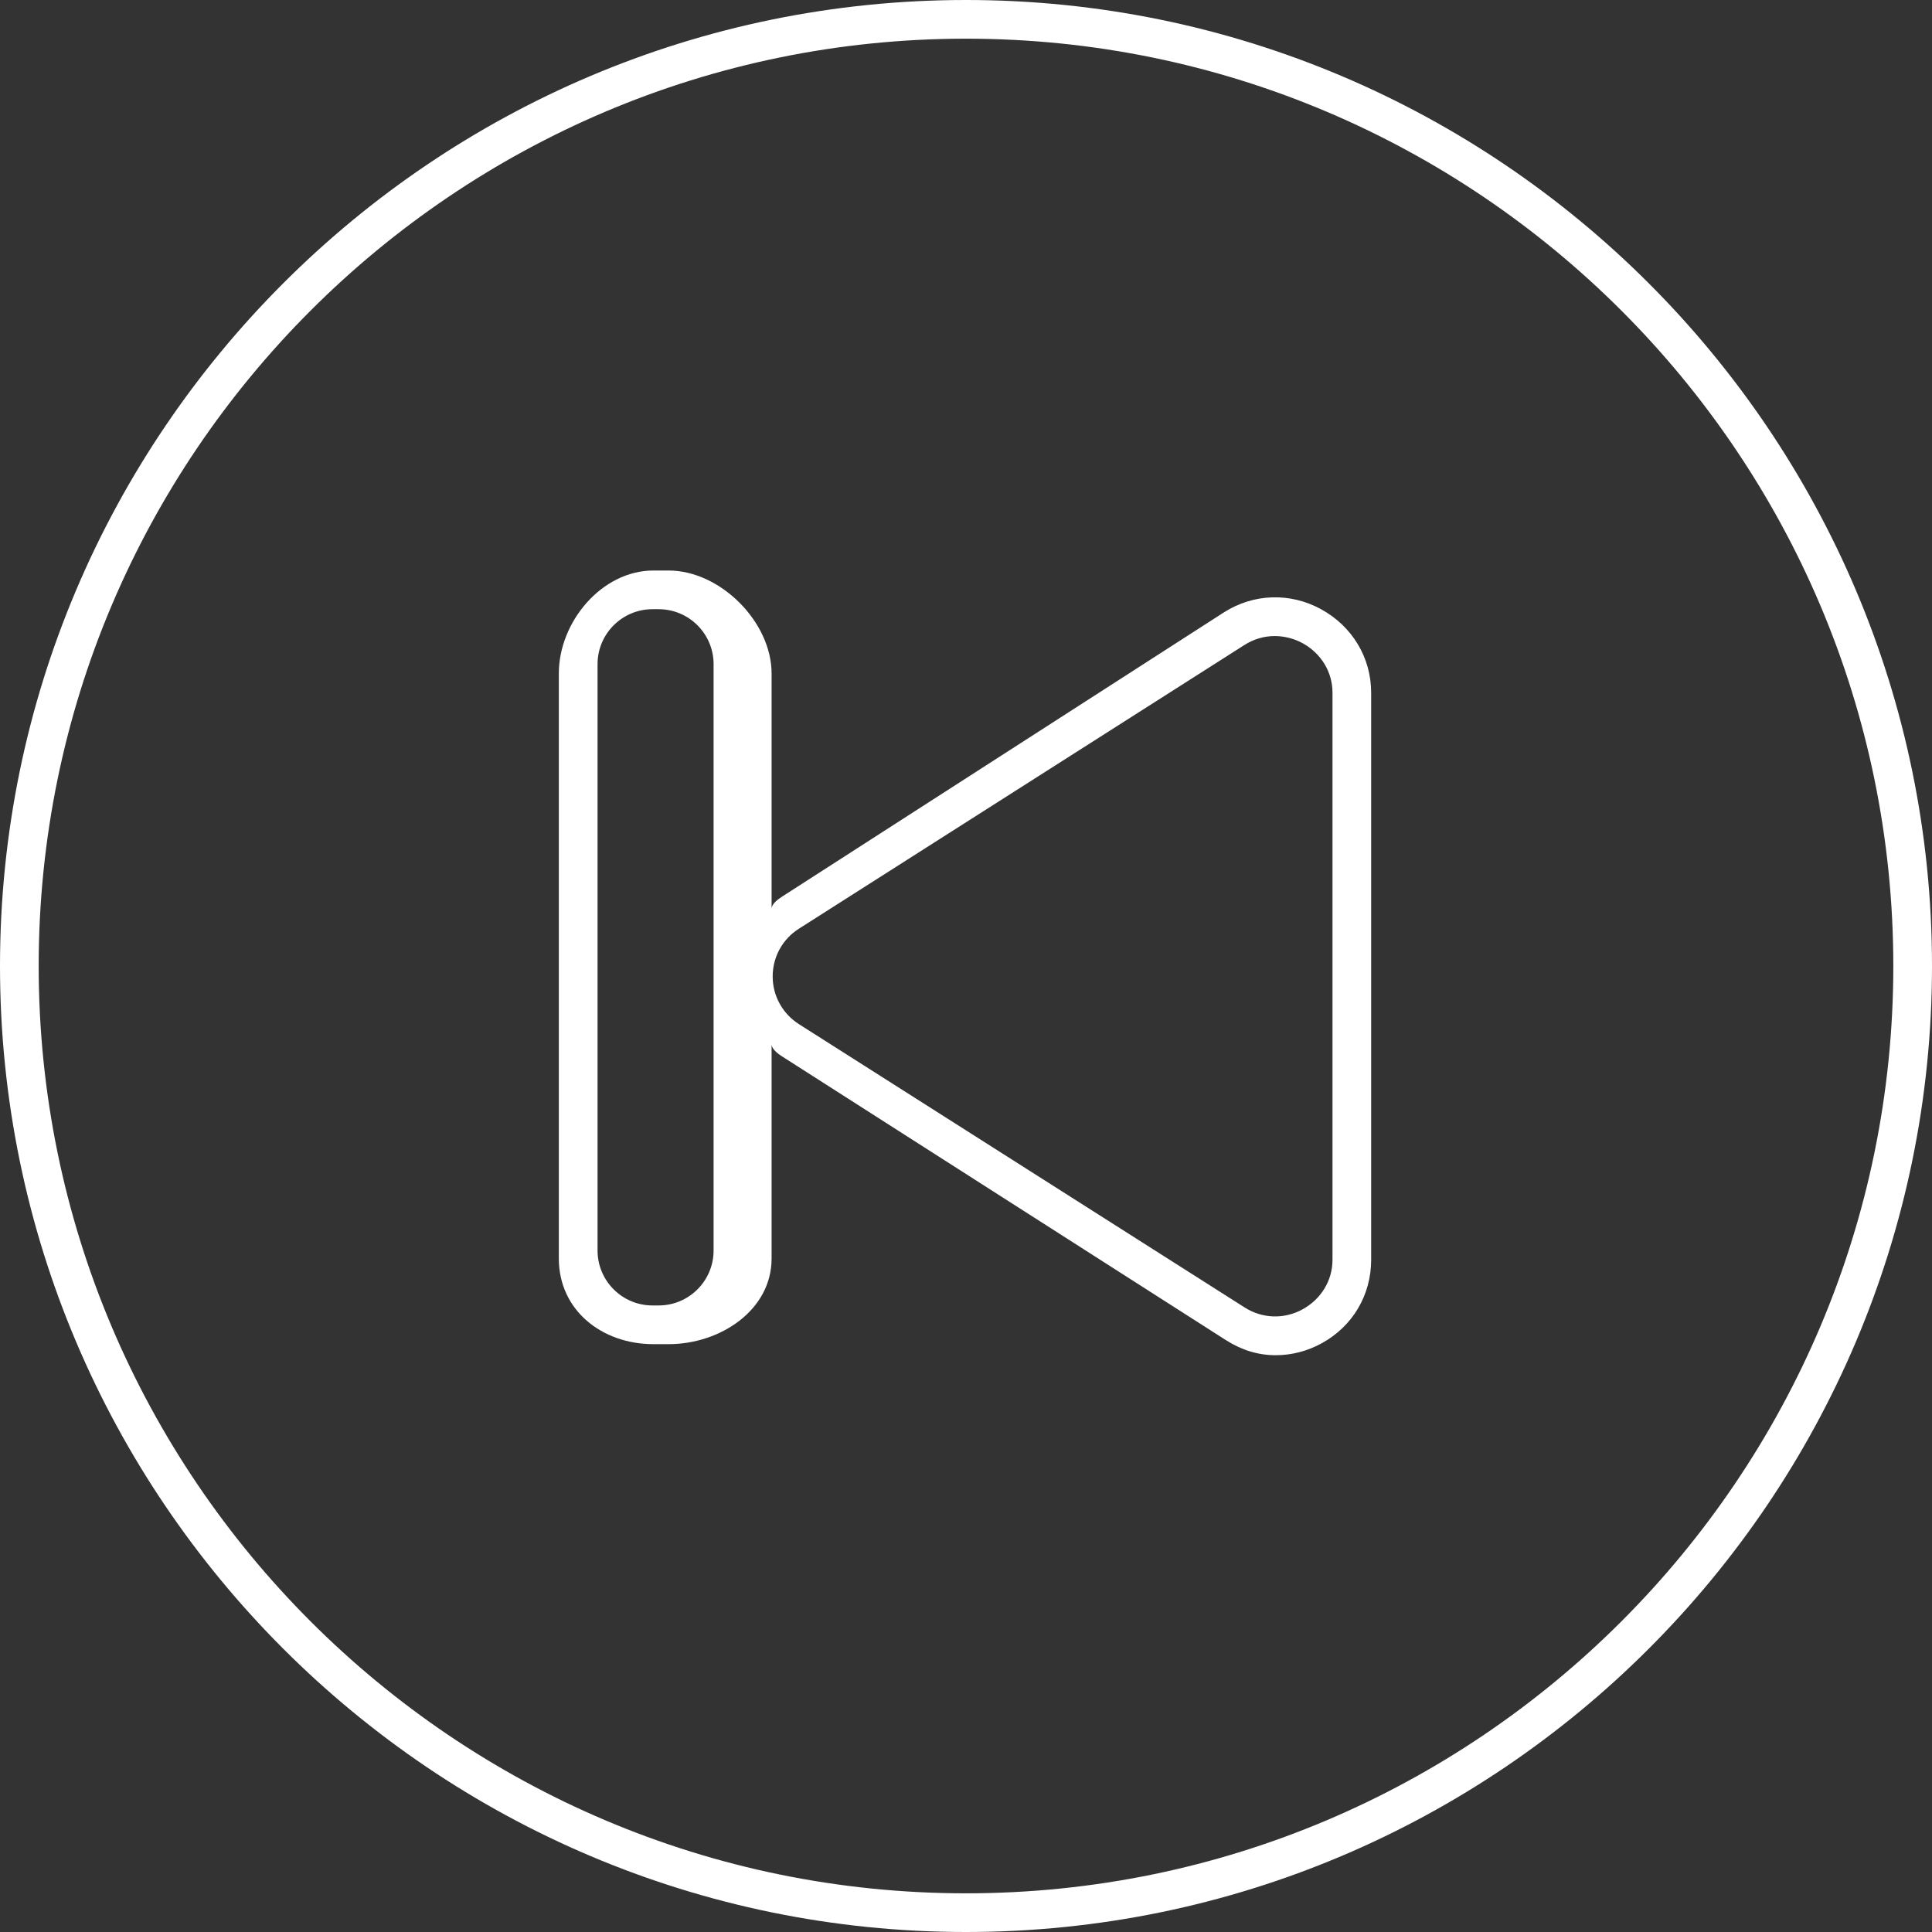 <?xml version="1.0" encoding="iso-8859-1"?>
<svg xmlns="http://www.w3.org/2000/svg" xmlns:xlink="http://www.w3.org/1999/xlink" version="1.1" viewBox="0 0 99.893 99.893" enable-background="new 0 0 99.893 99.893" width="512px" height="512px">
  <rect x="0" y="0" width="99.893" height="99.893" fill="#333333" stroke="none"/>
  <g>
    <path d="M49.947,0C22.406,0,0,22.406,0,49.947s22.406,49.946,49.947,49.946s49.946-22.406,49.946-49.946S77.487,0,49.947,0z    M49.947,97.893C23.509,97.893,2,76.384,2,49.947C2,23.509,23.509,2,49.947,2c26.438,0,47.946,21.509,47.946,47.947   C97.893,76.384,76.384,97.893,49.947,97.893z" fill="#FFFFFF"/>
    <path d="m68.308,31.5c-1.599-0.876-3.49-0.816-5.029,0.164l-22.803,14.67c-0.3,0.191-0.581,0.416-0.581,0.659v-12.169c0-2.67-2.655-5.326-5.326-5.326h-0.782c-2.67,0-4.893,2.655-4.893,5.326v30.246c0,2.67 2.222,4.429 4.893,4.429h0.782c2.67,0 5.326-1.758 5.326-4.429v-11.088c0,0.244 0.274,0.469 0.575,0.66l22.916,14.649c0.815,0.519 1.665,0.779 2.577,0.779 0.81,0 1.625-0.205 2.377-0.618 1.599-0.878 2.555-2.491 2.555-4.315v-29.32c0.001-1.825-0.987-3.439-2.587-4.317zm.588,33.637c0,1.083-0.599,2.041-1.548,2.562-0.95,0.521-2.079,0.485-2.992-0.096l-23.046-14.649c-0.848-0.54-1.359-1.461-1.359-2.466 0-1.005 0.504-1.927 1.352-2.467l23.036-14.67c0.485-0.309 1.024-0.464 1.567-0.464 0.48,0 0.995,0.122 1.441,0.367 0.95,0.521 1.549,1.479 1.549,2.563v29.32zm-32-.482c0,1.57-1.273,2.843-2.843,2.843h-0.314c-1.57,0-2.843-1.273-2.843-2.843v-30.314c0-1.57 1.273-2.843 2.843-2.843h0.314c1.57,0 2.843,1.273 2.843,2.843v30.314z" fill="#FFFFFF"/>
  </g>
</svg>
